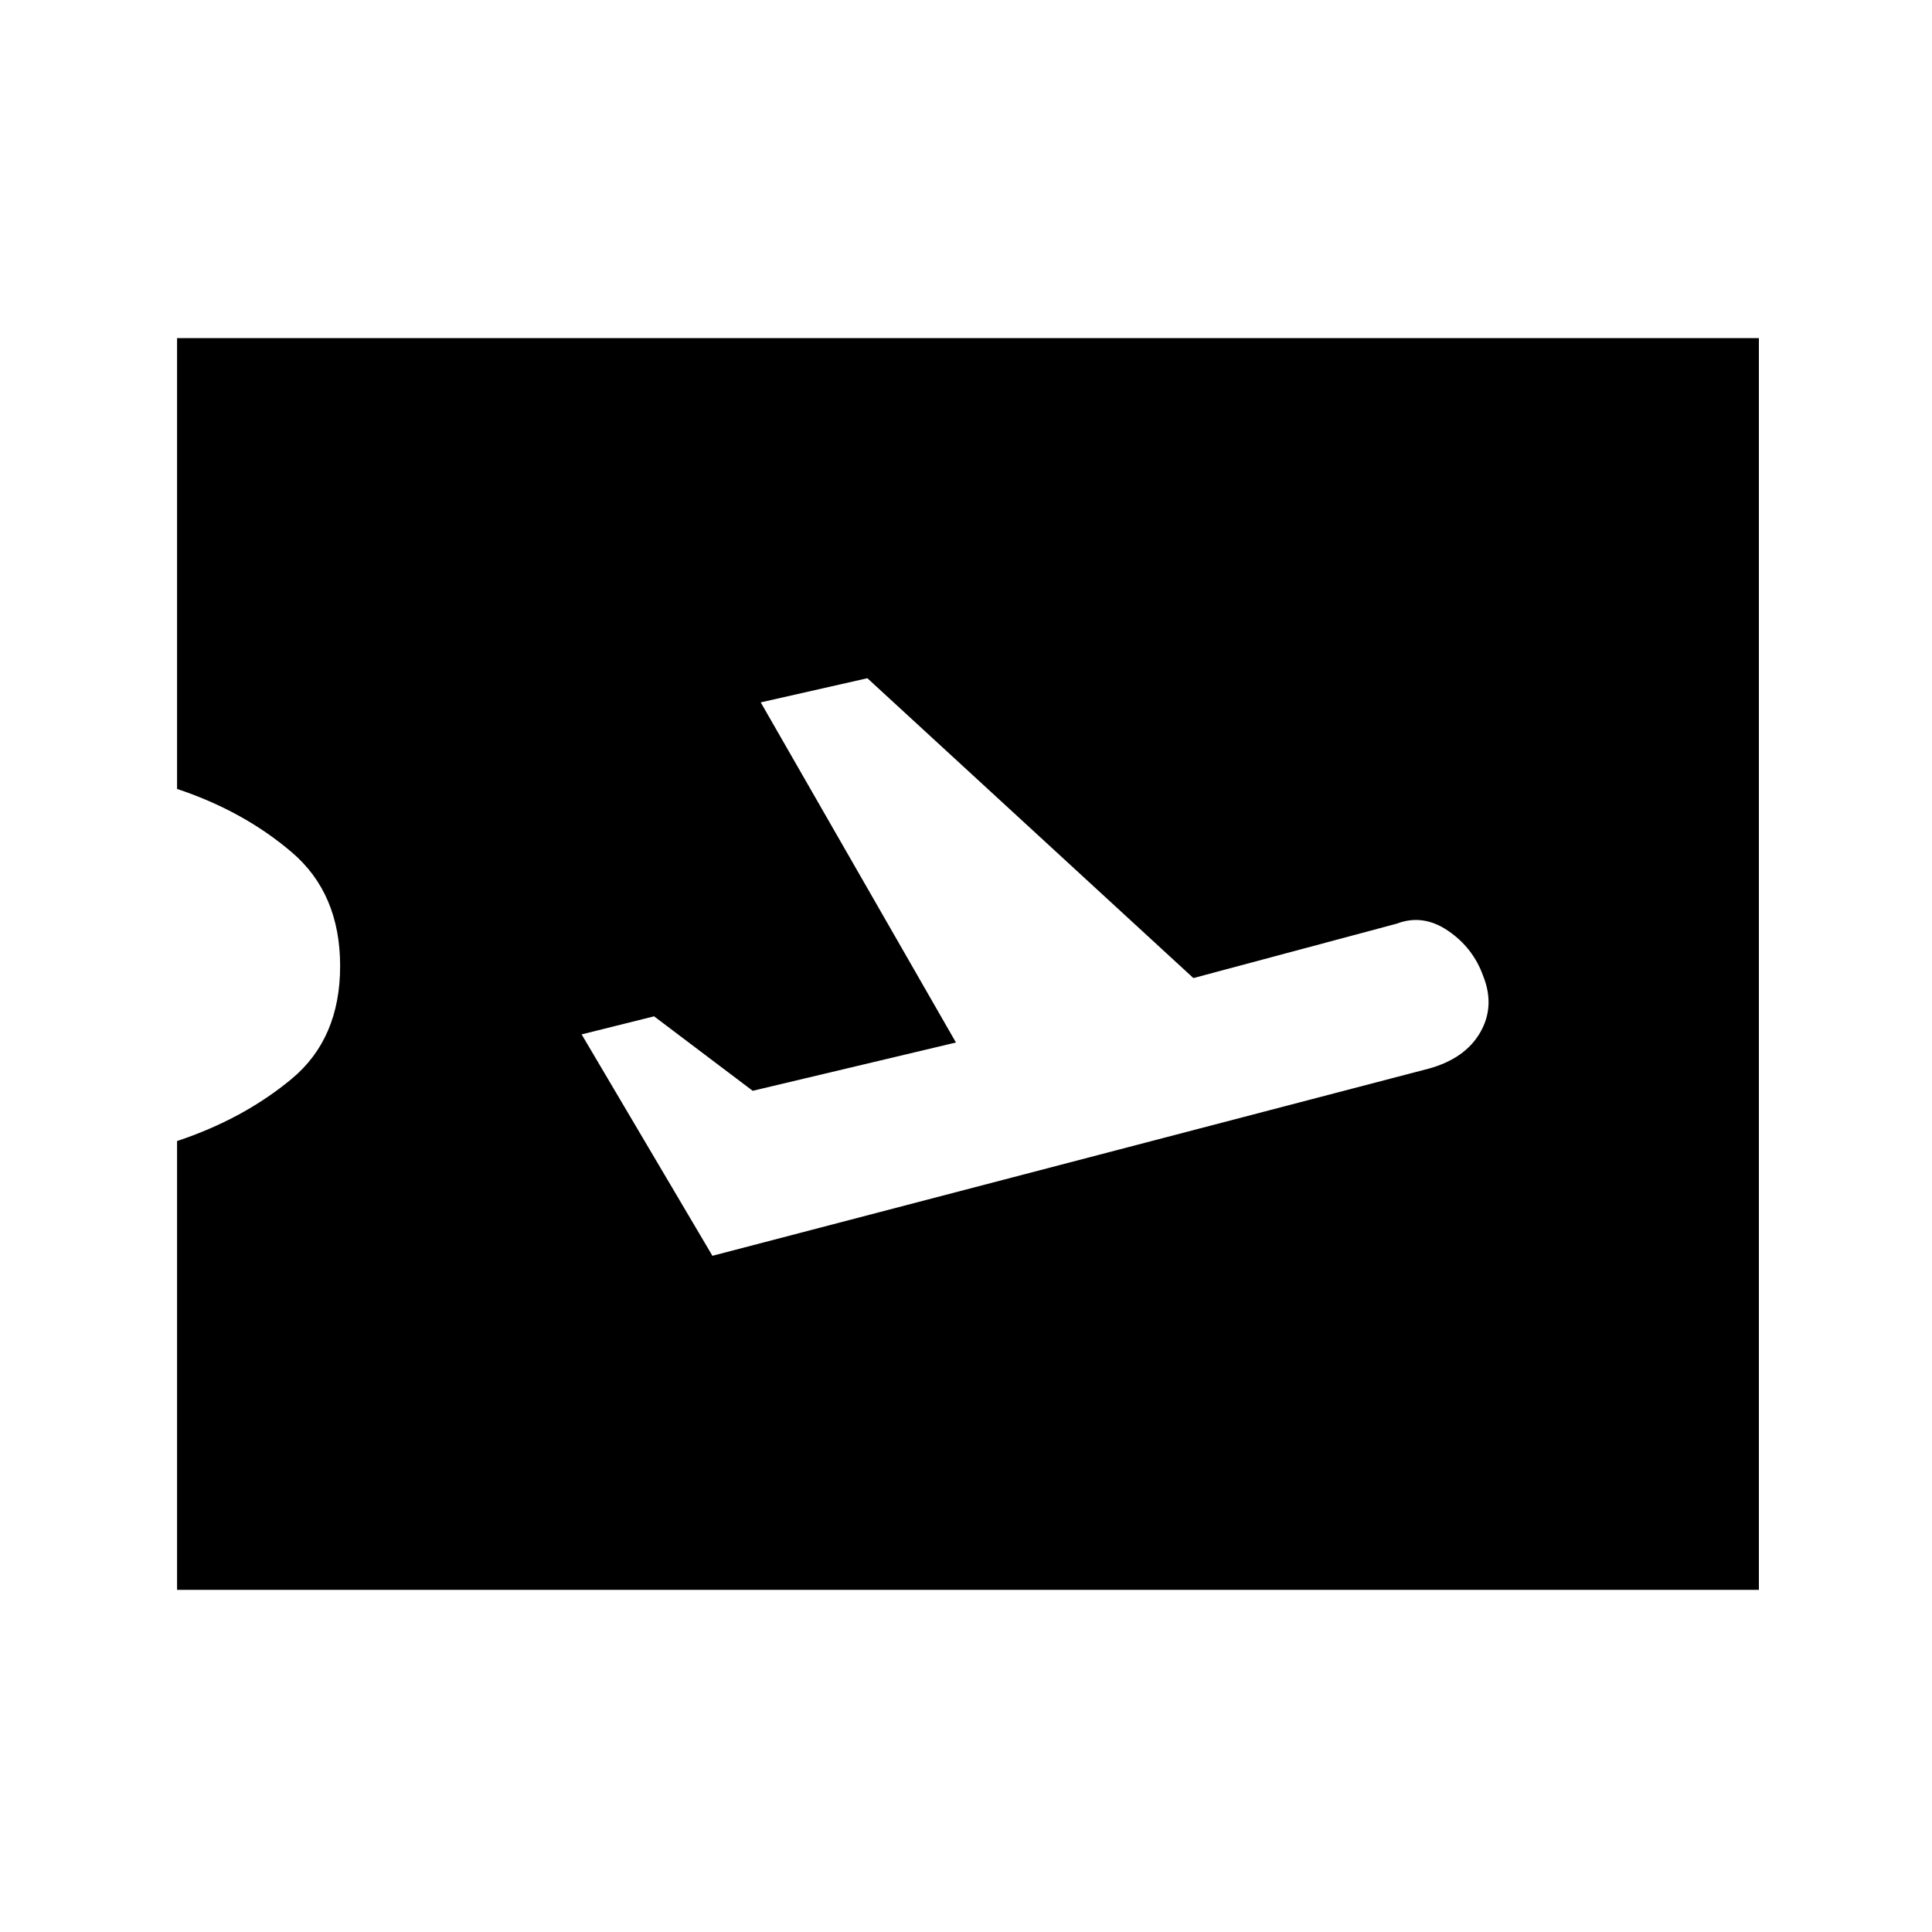 <svg xmlns="http://www.w3.org/2000/svg" height="20" width="20"><path d="m7.375 13 7.417-1.938q.375-.104.531-.374.156-.271.031-.584-.104-.292-.364-.469-.261-.177-.532-.073l-2.104.563-3.375-3.104-1.104.25 2.021 3.521-2.104.5-1.021-.771-.75.187Zm-5.542 3.458v-4.646q.688-.229 1.188-.645.5-.417.5-1.167t-.5-1.177q-.5-.427-1.188-.656V3.5h16.375v12.958Z"/></svg>